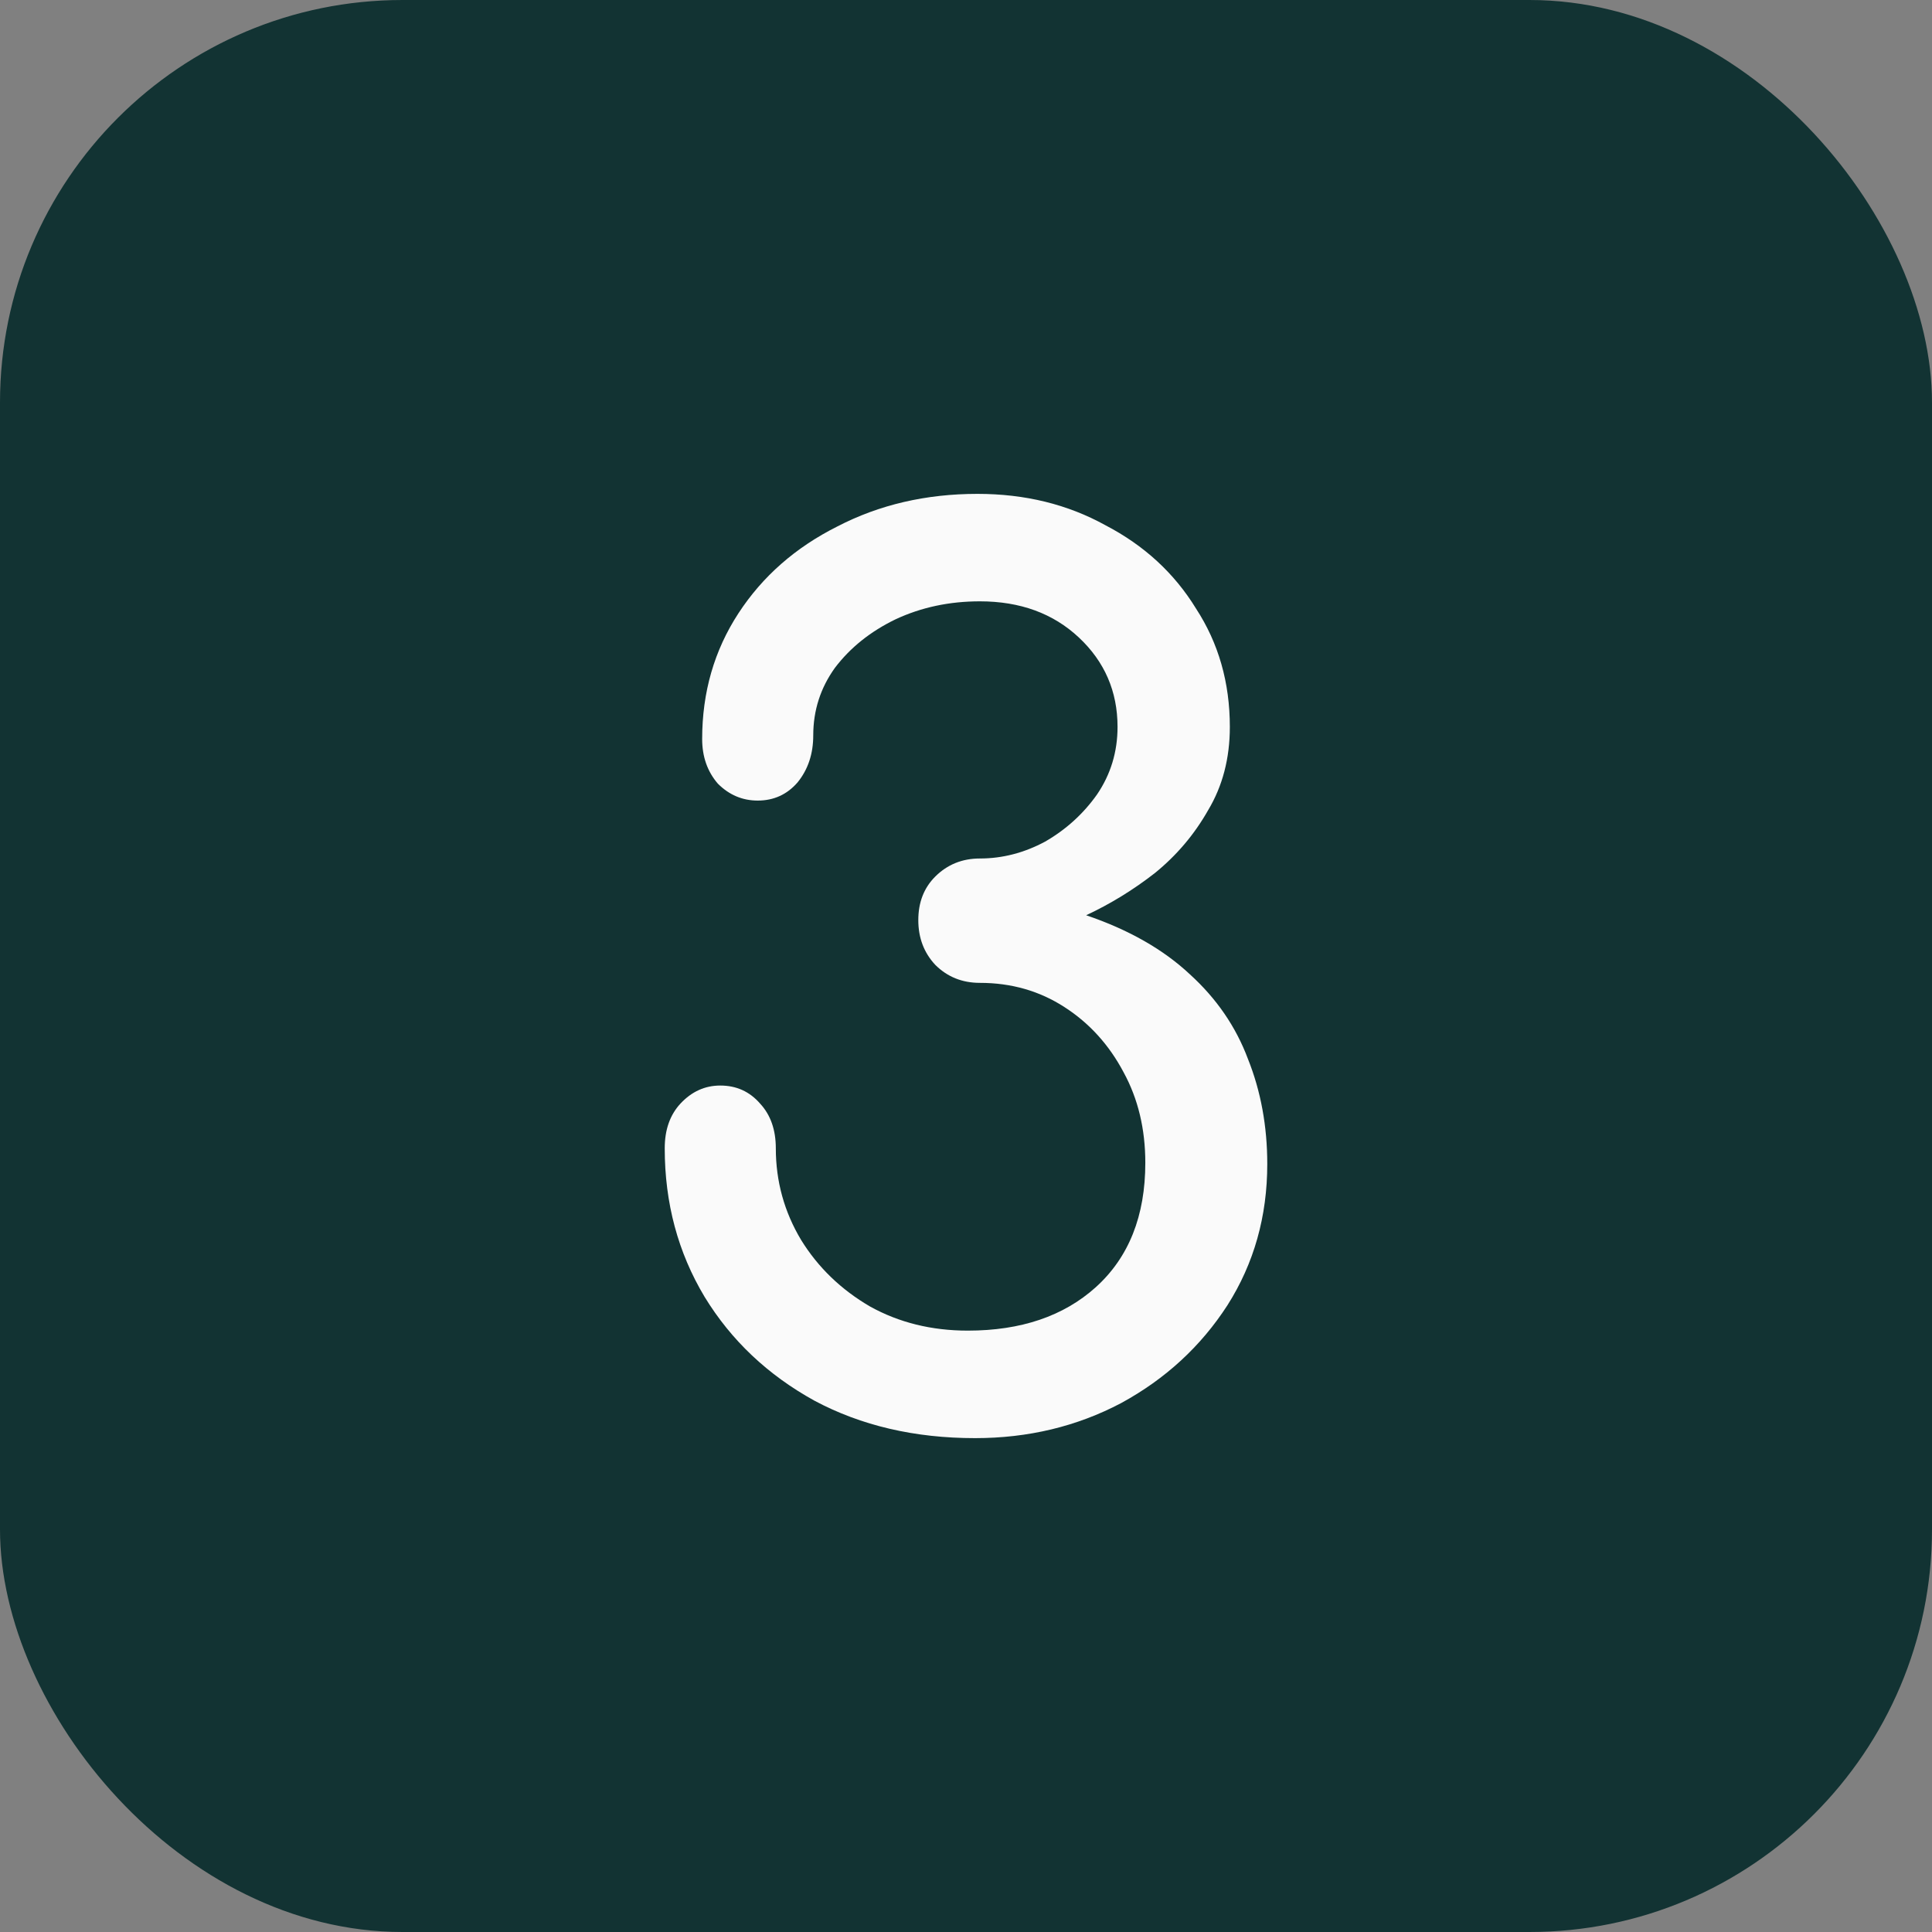 <svg width="48" height="48" viewBox="0 0 48 48" fill="none" xmlns="http://www.w3.org/2000/svg">
<rect x="0" y="0" width="48" height="48" fill="#808080" stroke="none"/>
<rect width="48" height="48" rx="10" fill="#123333"/>
<path d="M24.225 35.73C22.725 35.73 21.395 35.419 20.235 34.8C19.075 34.16 18.165 33.3 17.505 32.219C16.845 31.119 16.515 29.89 16.515 28.529C16.515 28.07 16.645 27.7 16.905 27.419C17.185 27.119 17.515 26.97 17.895 26.97C18.295 26.97 18.625 27.119 18.885 27.419C19.145 27.7 19.275 28.07 19.275 28.529C19.275 29.349 19.485 30.11 19.905 30.809C20.325 31.489 20.895 32.039 21.615 32.459C22.335 32.859 23.145 33.059 24.045 33.059C25.365 33.059 26.425 32.7 27.225 31.98C28.045 31.239 28.455 30.209 28.455 28.89C28.455 28.049 28.275 27.299 27.915 26.64C27.555 25.959 27.065 25.419 26.445 25.02C25.825 24.619 25.125 24.419 24.345 24.419C23.905 24.419 23.535 24.27 23.235 23.97C22.955 23.669 22.815 23.299 22.815 22.86C22.815 22.419 22.955 22.059 23.235 21.779C23.535 21.48 23.905 21.329 24.345 21.329C24.905 21.329 25.445 21.189 25.965 20.91C26.485 20.61 26.915 20.22 27.255 19.739C27.595 19.239 27.765 18.68 27.765 18.059C27.765 17.18 27.445 16.439 26.805 15.839C26.165 15.239 25.345 14.94 24.345 14.94C23.585 14.94 22.885 15.089 22.245 15.389C21.625 15.69 21.125 16.09 20.745 16.59C20.385 17.09 20.205 17.649 20.205 18.27C20.205 18.73 20.075 19.119 19.815 19.439C19.555 19.739 19.225 19.89 18.825 19.89C18.445 19.89 18.115 19.75 17.835 19.47C17.575 19.169 17.445 18.799 17.445 18.36C17.445 17.2 17.745 16.16 18.345 15.239C18.945 14.319 19.765 13.6 20.805 13.079C21.845 12.54 23.005 12.27 24.285 12.27C25.465 12.27 26.525 12.53 27.465 13.05C28.425 13.55 29.175 14.239 29.715 15.12C30.275 15.979 30.555 16.959 30.555 18.059C30.555 18.84 30.375 19.529 30.015 20.13C29.675 20.73 29.235 21.25 28.695 21.689C28.155 22.11 27.585 22.459 26.985 22.739C28.045 23.099 28.905 23.59 29.565 24.209C30.225 24.809 30.705 25.509 31.005 26.309C31.325 27.11 31.485 27.98 31.485 28.919C31.485 30.22 31.155 31.39 30.495 32.429C29.835 33.45 28.955 34.26 27.855 34.859C26.755 35.44 25.545 35.73 24.225 35.73Z" fill="#FAFAFA"/>
</svg>
